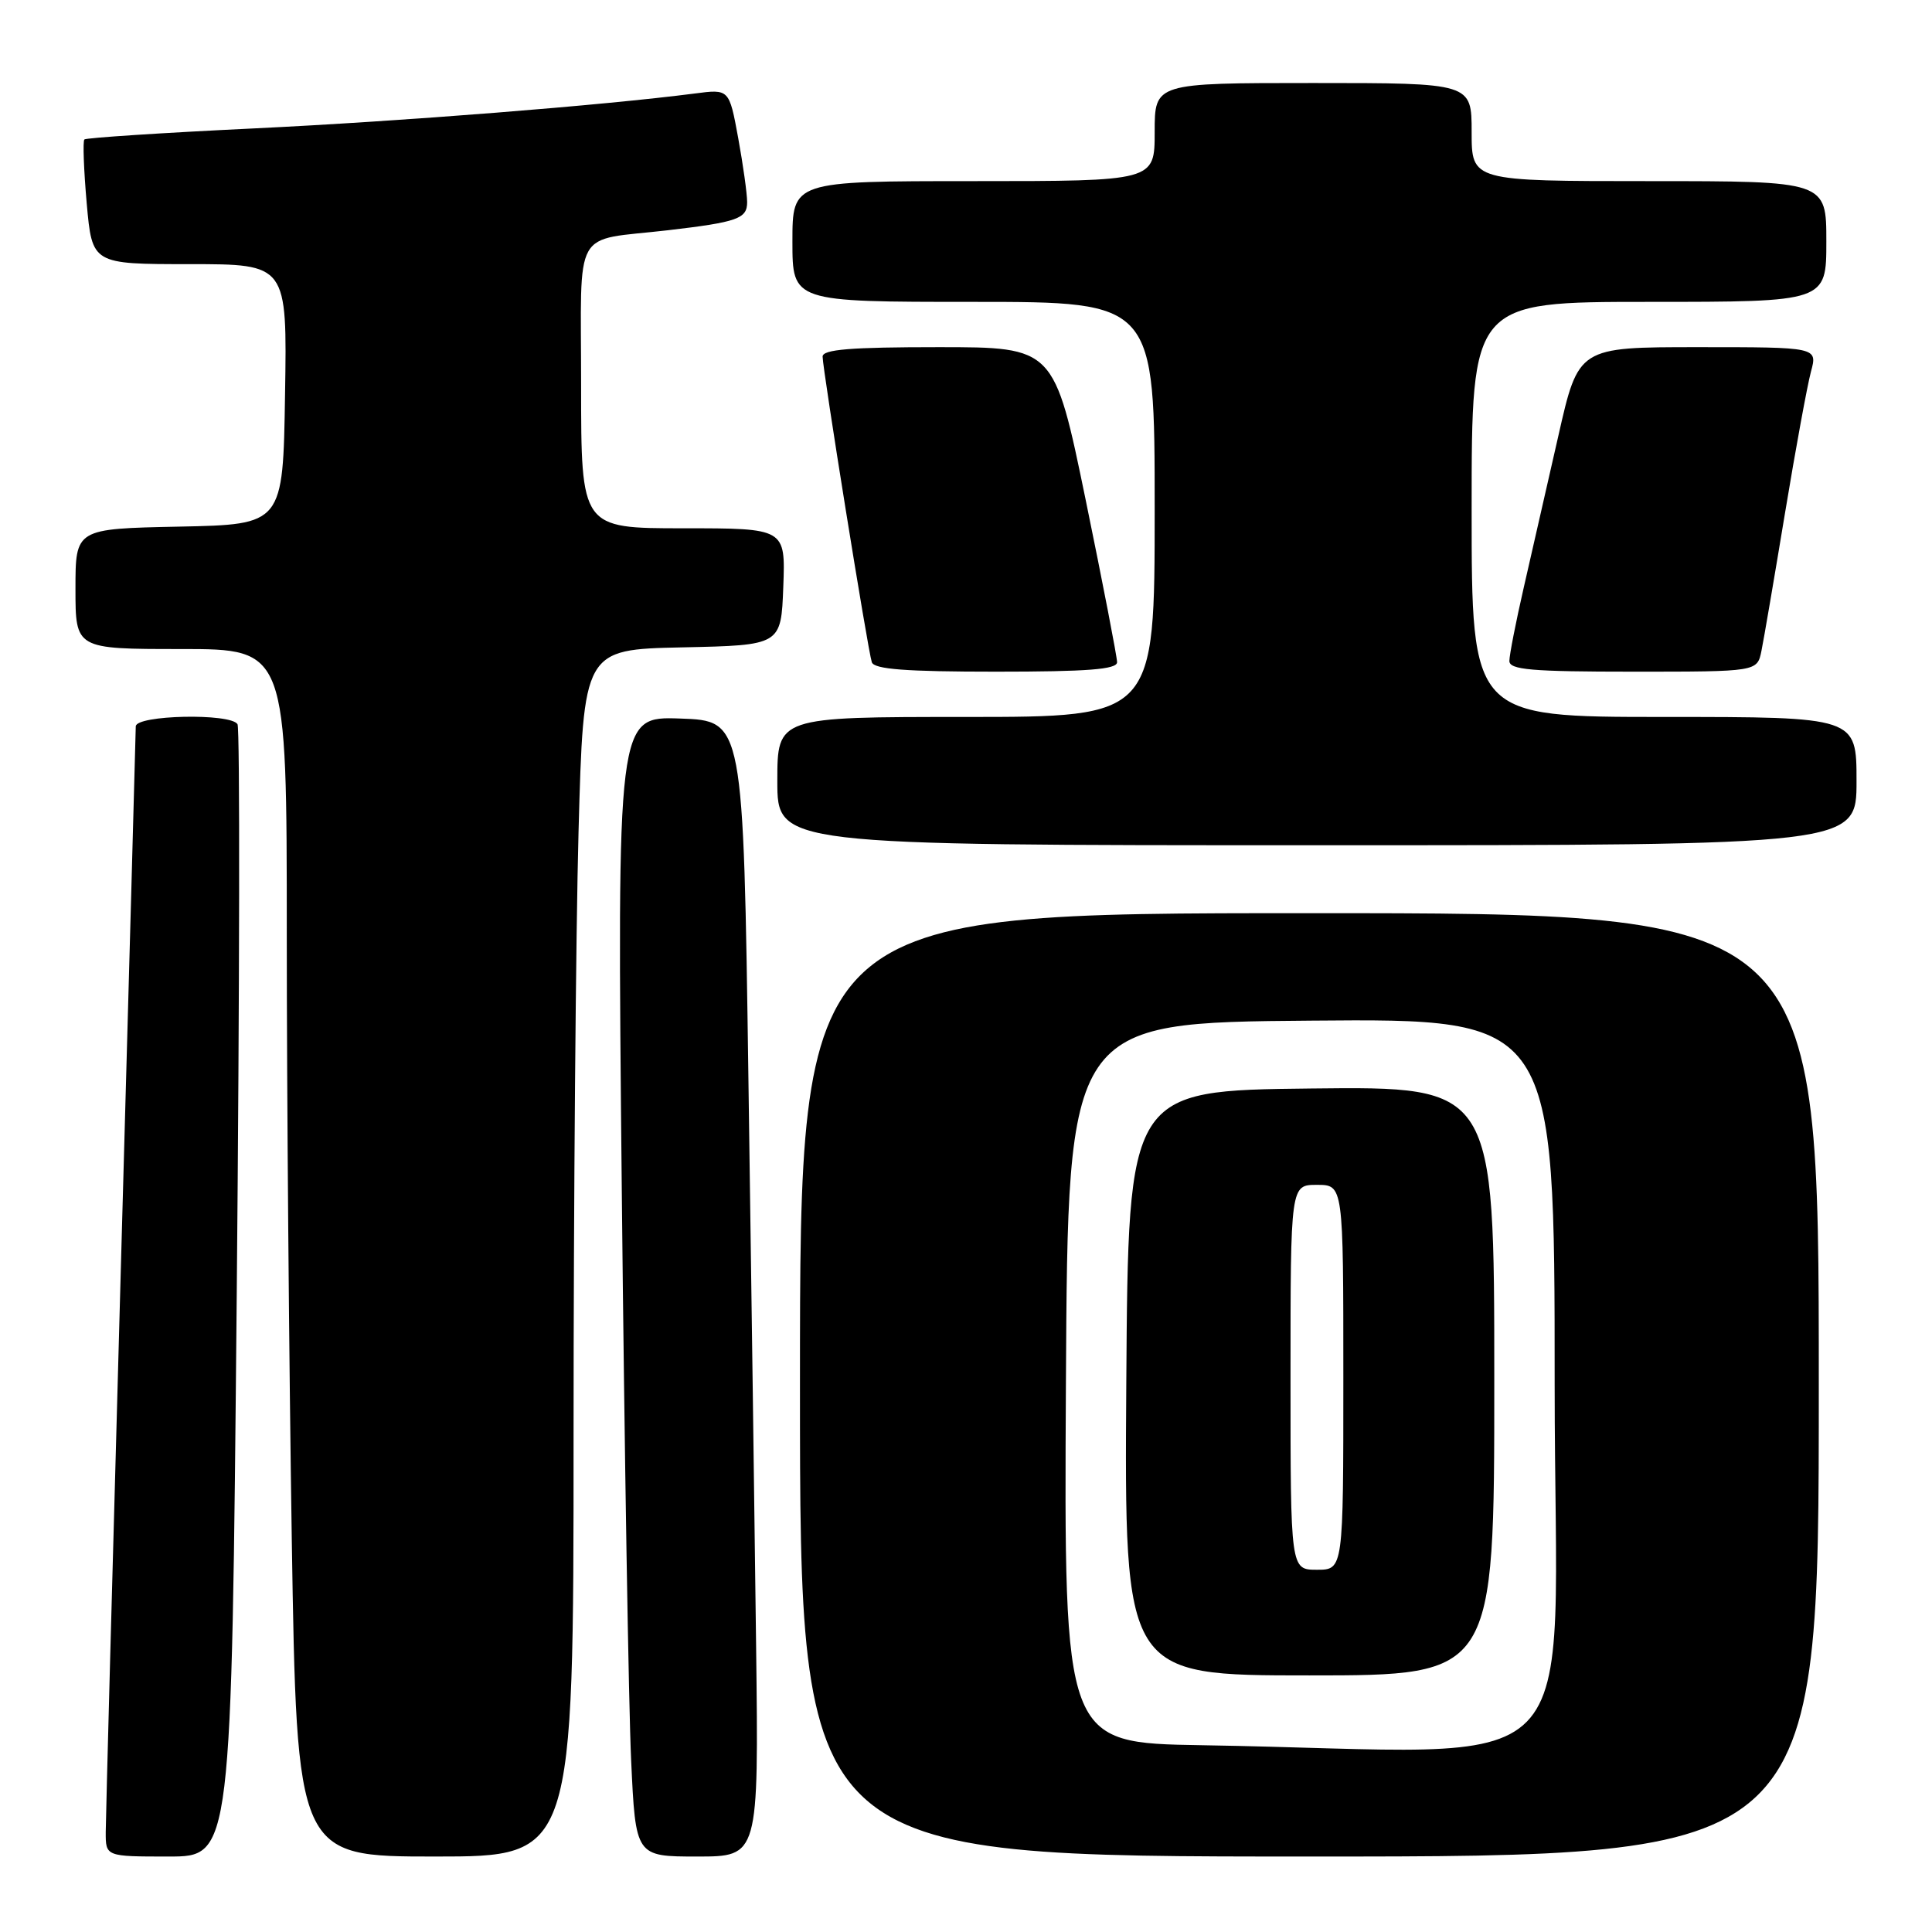 <?xml version="1.0" encoding="UTF-8" standalone="no"?>
<!DOCTYPE svg PUBLIC "-//W3C//DTD SVG 1.1//EN" "http://www.w3.org/Graphics/SVG/1.1/DTD/svg11.dtd" >
<svg xmlns="http://www.w3.org/2000/svg" xmlns:xlink="http://www.w3.org/1999/xlink" version="1.1" viewBox="0 0 256 256">
 <g >
 <path fill="currentColor"
d=" M 31.37 171.46 C 31.75 130.46 31.80 96.48 31.47 95.96 C 30.55 94.47 18.00 94.74 17.99 96.25 C 17.98 96.94 17.09 129.45 16.00 168.50 C 14.91 207.55 14.02 240.96 14.01 242.75 C 14.00 246.00 14.00 246.00 22.34 246.00 C 30.68 246.00 30.68 246.00 31.37 171.46 Z  M 76.00 190.16 C 76.00 159.45 76.30 123.46 76.66 110.19 C 77.32 86.06 77.32 86.06 90.41 85.78 C 103.50 85.50 103.50 85.50 103.79 77.75 C 104.08 70.00 104.08 70.00 90.54 70.00 C 77.00 70.00 77.00 70.00 77.00 51.05 C 77.00 29.69 75.71 31.99 88.50 30.51 C 97.73 29.43 99.00 28.98 99.00 26.79 C 99.00 25.66 98.46 21.82 97.81 18.26 C 96.62 11.79 96.62 11.79 92.06 12.39 C 79.99 13.95 53.34 16.07 33.54 17.02 C 21.47 17.60 11.40 18.26 11.18 18.48 C 10.96 18.70 11.10 22.51 11.49 26.94 C 12.21 35.00 12.21 35.00 25.13 35.00 C 38.05 35.00 38.05 35.00 37.77 52.25 C 37.50 69.50 37.50 69.50 23.75 69.78 C 10.00 70.06 10.00 70.06 10.00 78.03 C 10.00 86.00 10.00 86.00 24.00 86.00 C 38.00 86.00 38.00 86.00 38.00 123.84 C 38.00 144.65 38.30 180.65 38.66 203.84 C 39.33 246.00 39.33 246.00 57.66 246.00 C 76.00 246.00 76.00 246.00 76.00 190.16 Z  M 100.19 218.25 C 100.00 202.99 99.55 169.12 99.17 143.00 C 98.50 95.50 98.50 95.50 90.13 95.21 C 81.76 94.92 81.76 94.92 82.39 157.71 C 82.74 192.24 83.30 226.24 83.63 233.25 C 84.22 246.00 84.22 246.00 92.38 246.00 C 100.53 246.00 100.53 246.00 100.19 218.25 Z  M 241.00 183.50 C 241.00 121.00 241.00 121.00 173.50 121.00 C 106.00 121.00 106.00 121.00 106.00 183.50 C 106.00 246.00 106.00 246.00 173.50 246.00 C 241.00 246.00 241.00 246.00 241.00 183.50 Z  M 246.00 103.50 C 246.00 95.00 246.00 95.00 220.50 95.00 C 195.00 95.00 195.00 95.00 195.00 67.50 C 195.00 40.00 195.00 40.00 218.50 40.00 C 242.00 40.00 242.00 40.00 242.00 32.00 C 242.00 24.00 242.00 24.00 218.50 24.00 C 195.00 24.00 195.00 24.00 195.00 17.50 C 195.00 11.00 195.00 11.00 174.00 11.00 C 153.00 11.00 153.00 11.00 153.00 17.50 C 153.00 24.00 153.00 24.00 129.00 24.00 C 105.00 24.00 105.00 24.00 105.00 32.00 C 105.00 40.00 105.00 40.00 129.00 40.00 C 153.00 40.00 153.00 40.00 153.00 67.50 C 153.00 95.00 153.00 95.00 128.00 95.00 C 103.00 95.00 103.00 95.00 103.00 103.50 C 103.00 112.00 103.00 112.00 174.50 112.00 C 246.00 112.00 246.00 112.00 246.00 103.50 Z  M 148.02 87.75 C 148.02 87.06 146.15 77.39 143.86 66.25 C 139.69 46.00 139.69 46.00 124.34 46.00 C 112.74 46.00 109.00 46.30 109.00 47.25 C 109.00 48.93 114.99 86.16 115.52 87.75 C 115.83 88.68 120.03 89.00 131.97 89.00 C 144.12 89.00 148.00 88.70 148.02 87.75 Z  M 233.40 86.25 C 233.71 84.74 235.11 76.53 236.52 68.00 C 237.93 59.47 239.48 51.04 239.96 49.25 C 240.84 46.00 240.84 46.00 225.00 46.00 C 209.15 46.00 209.15 46.00 206.49 57.75 C 205.02 64.21 202.96 73.25 201.91 77.83 C 200.86 82.41 200.00 86.80 200.00 87.58 C 200.00 88.75 202.90 89.00 216.42 89.00 C 232.84 89.00 232.84 89.00 233.40 86.25 Z  M 159.24 231.25 C 140.98 230.95 140.98 230.95 141.24 183.23 C 141.50 135.50 141.50 135.50 173.75 135.24 C 206.00 134.97 206.00 134.97 206.00 183.49 C 206.00 237.99 211.76 232.10 159.24 231.25 Z  M 198.00 182.98 C 198.00 143.96 198.00 143.96 173.75 144.23 C 149.50 144.50 149.50 144.50 149.24 183.25 C 148.98 222.00 148.98 222.00 173.49 222.00 C 198.00 222.00 198.00 222.00 198.00 182.98 Z  M 171.00 182.50 C 171.00 157.00 171.00 157.00 174.50 157.00 C 178.00 157.00 178.00 157.00 178.00 182.50 C 178.00 208.00 178.00 208.00 174.50 208.00 C 171.00 208.00 171.00 208.00 171.00 182.50 Z "/>
</g>
</svg>